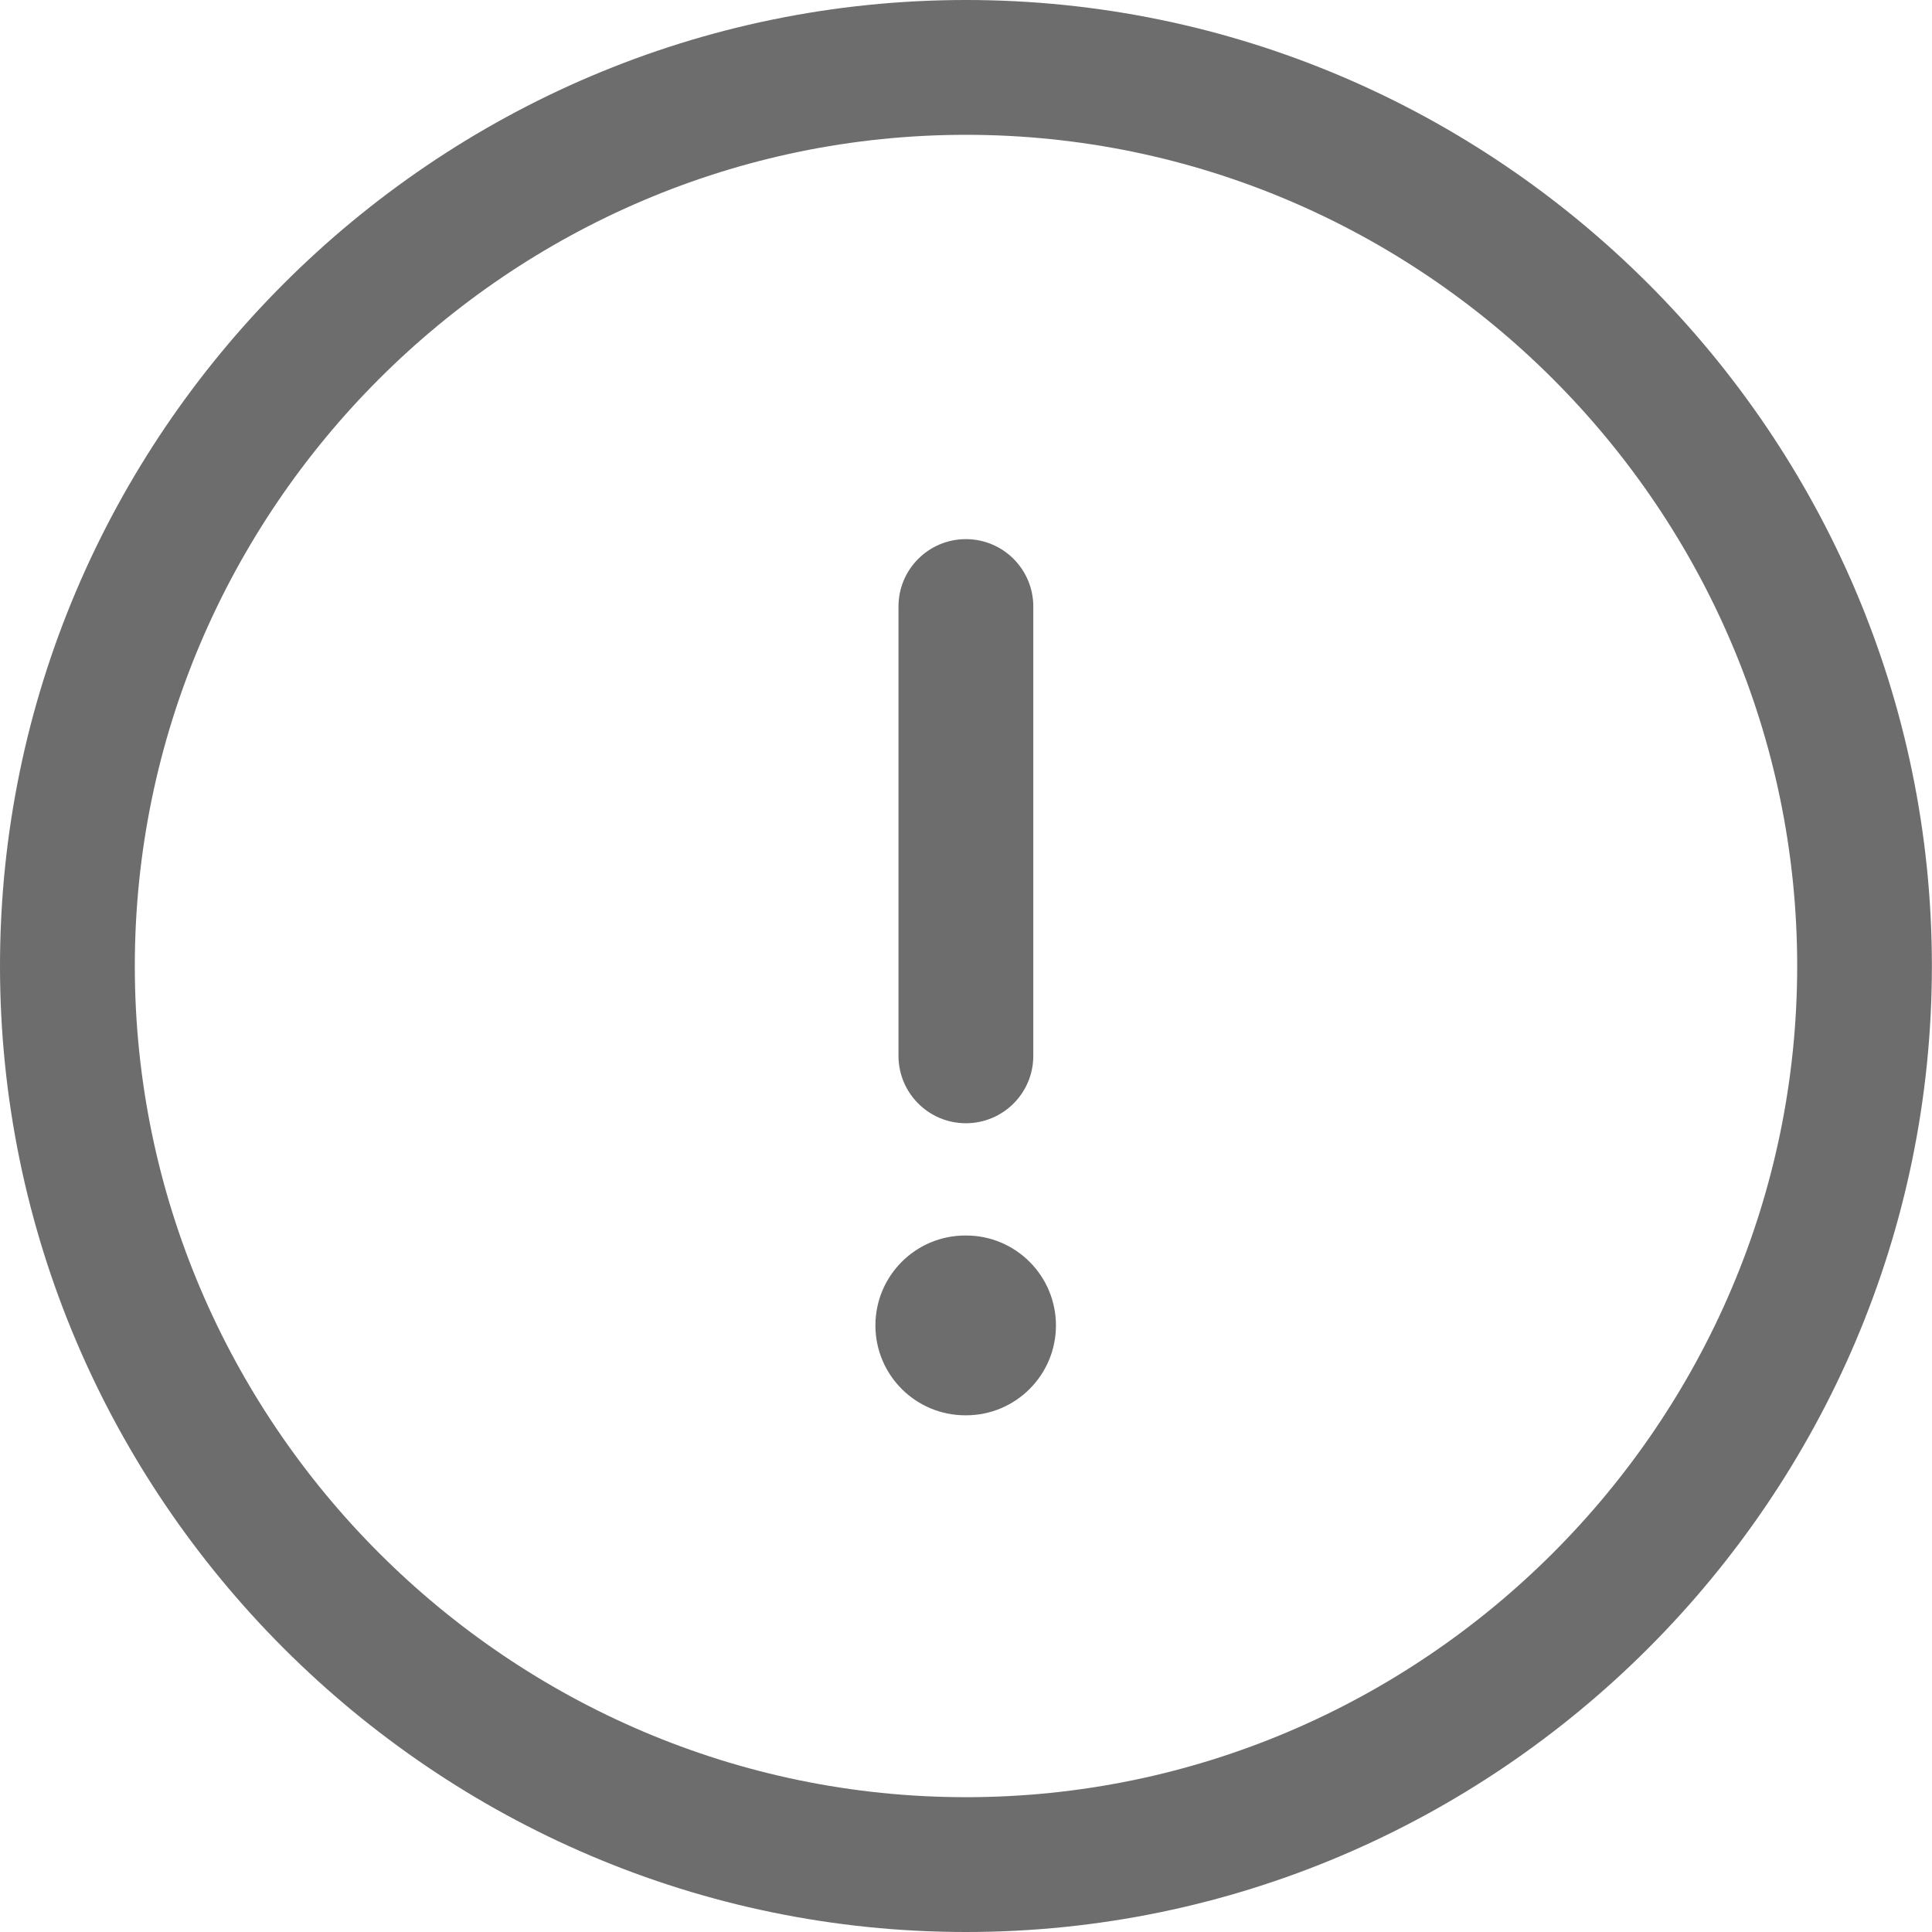 <svg width="18" height="18" viewBox="0 0 18 18" fill="none" xmlns="http://www.w3.org/2000/svg">
<path fill-rule="evenodd" clip-rule="evenodd" d="M0 9C0 4.049 4.048 0 9 0C13.951 0 17.999 4.049 17.999 9C17.999 13.951 13.951 18 9 18C4.048 18 0 13.951 0 9ZM9 1.256C4.742 1.256 1.256 4.742 1.256 9C1.256 13.258 4.742 16.744 9 16.744C13.258 16.744 16.744 13.258 16.744 9C16.744 4.742 13.258 1.256 9 1.256Z" fill="#6D6D6D"/>
<path fill-rule="evenodd" clip-rule="evenodd" d="M8.999 5.023C9.346 5.023 9.627 5.304 9.627 5.651V9.837C9.627 10.184 9.346 10.465 8.999 10.465C8.652 10.465 8.371 10.184 8.371 9.837V5.651C8.371 5.304 8.652 5.023 8.999 5.023Z" fill="#6D6D6D"/>
<path fill-rule="evenodd" clip-rule="evenodd" d="M8.156 12.349C8.156 11.886 8.531 11.511 8.993 11.511H9.001C9.463 11.511 9.838 11.886 9.838 12.349C9.838 12.811 9.463 13.186 9.001 13.186H8.993C8.531 13.186 8.156 12.811 8.156 12.349Z" fill="#6D6D6D"/>
</svg>
